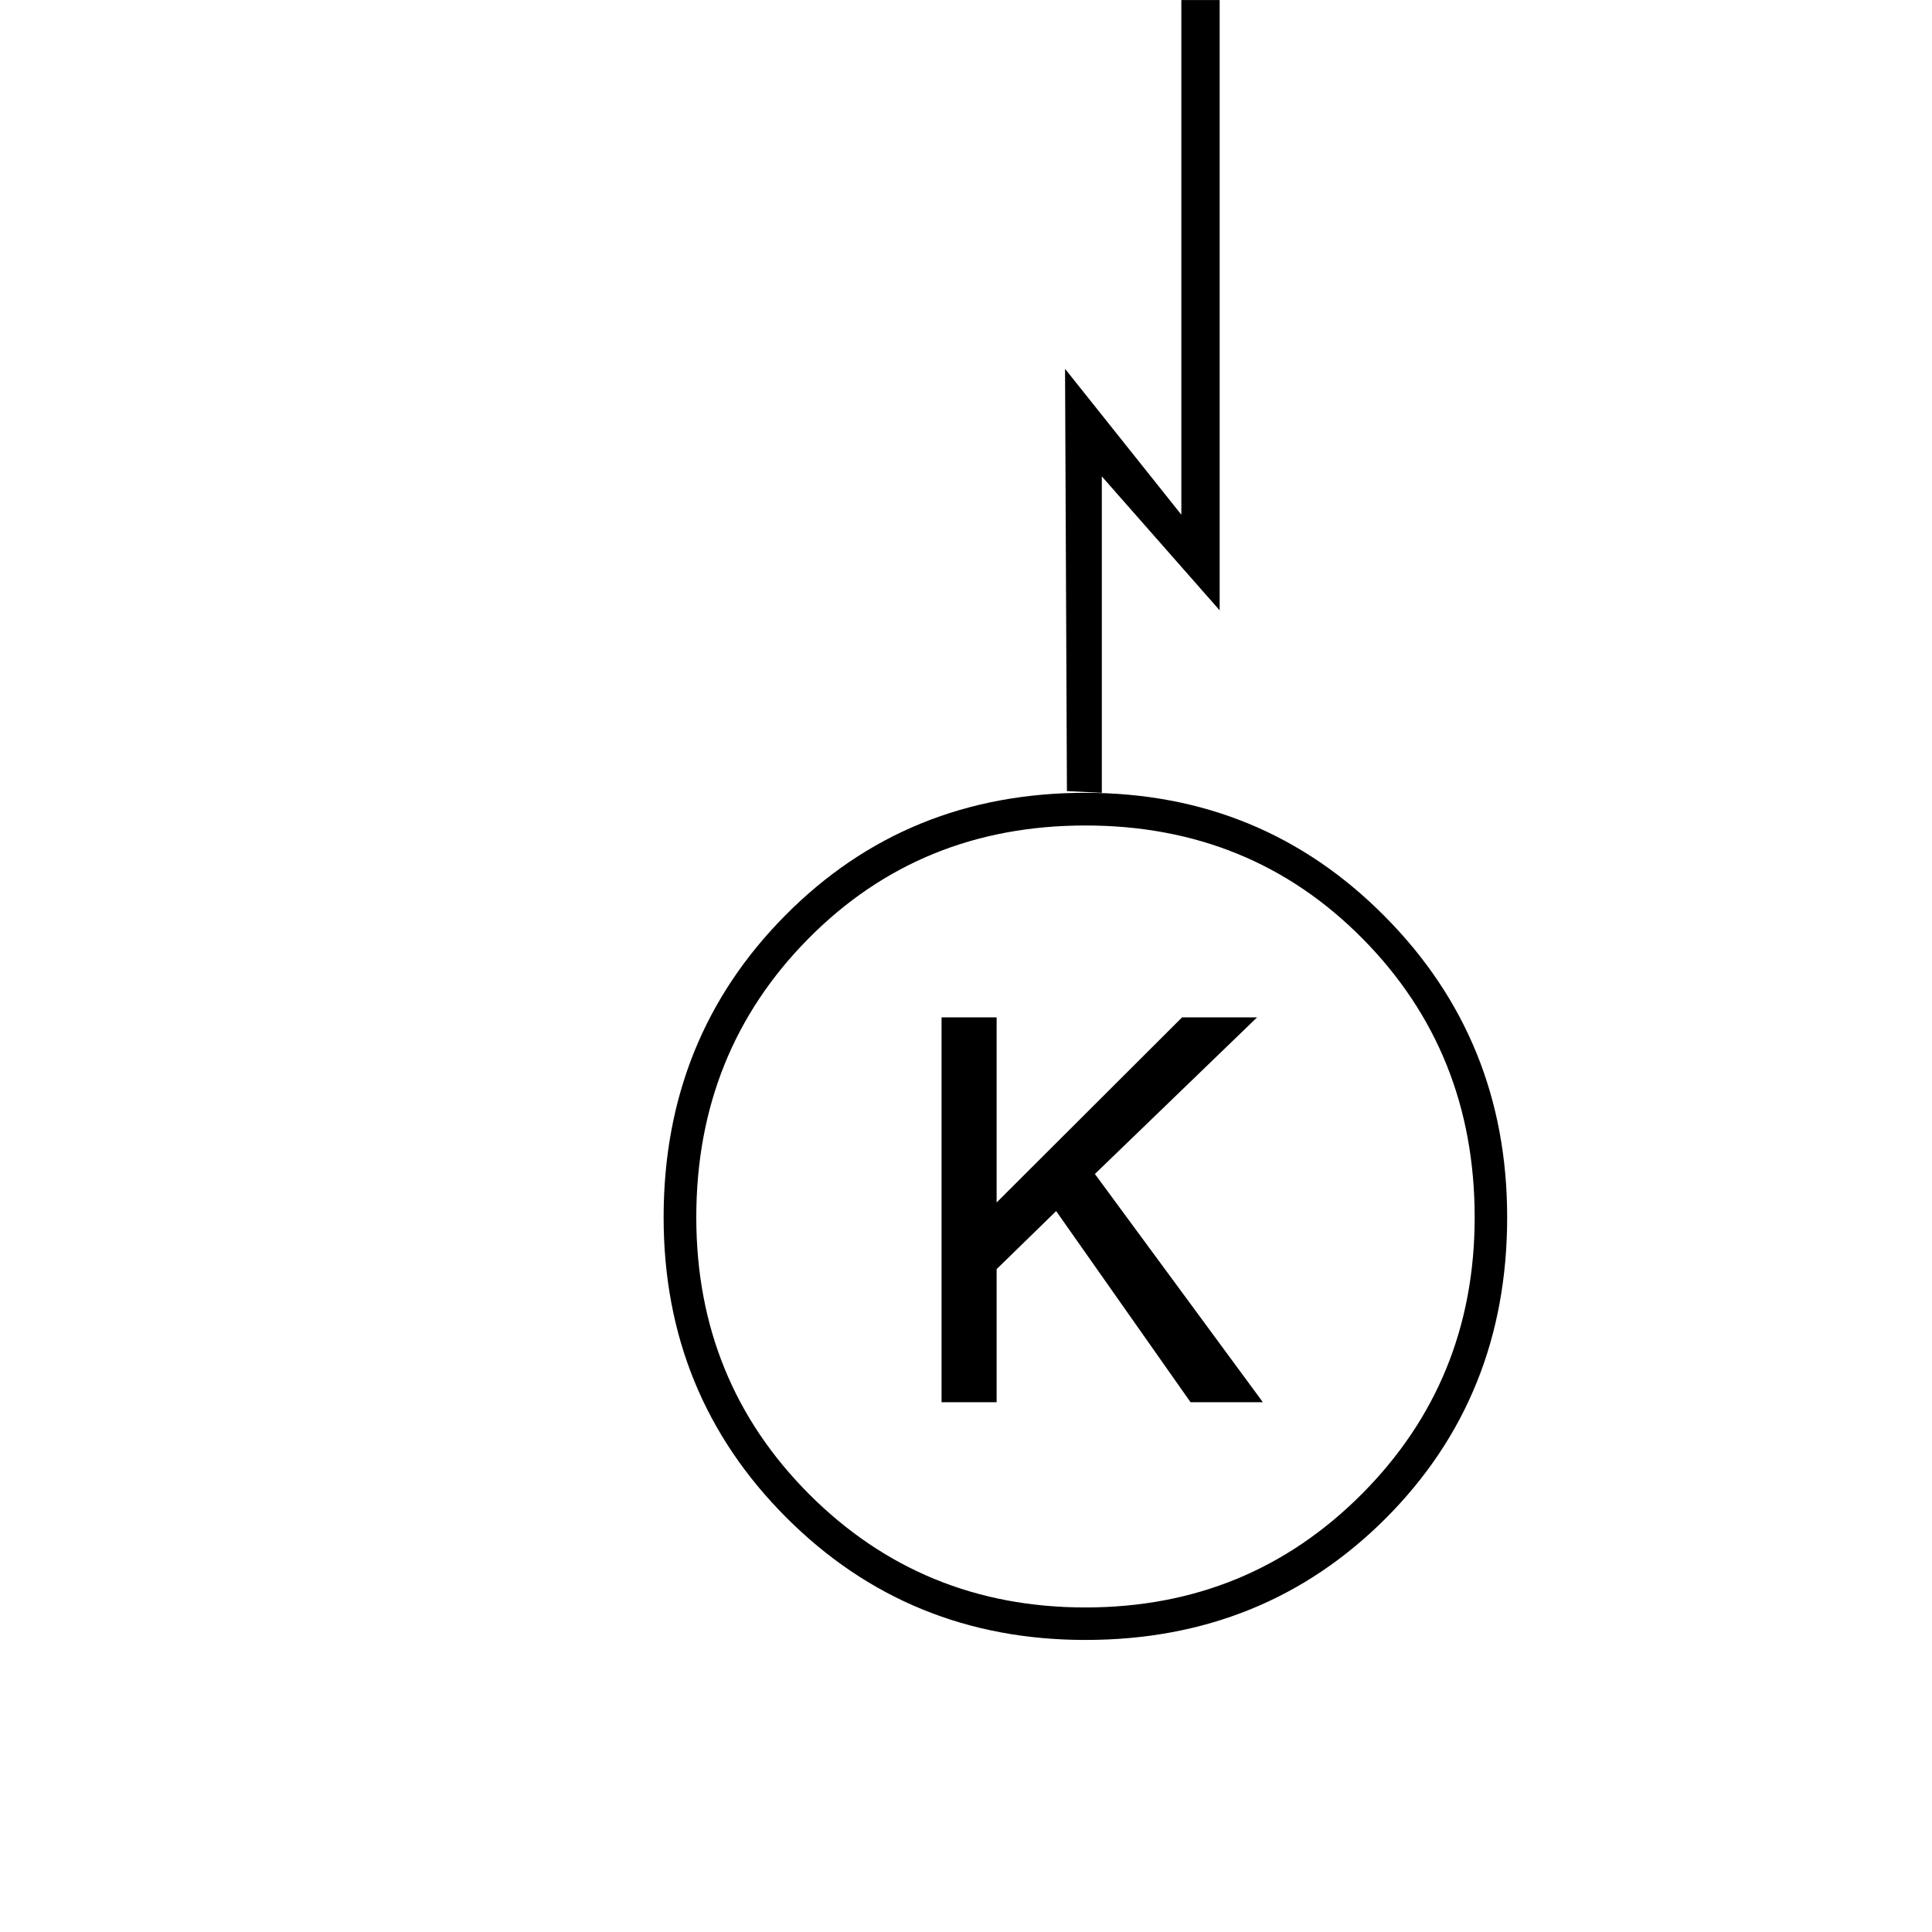 <?xml version="1.0" encoding="UTF-8" standalone="no"?>
<svg
   xmlns:dc="http://purl.org/dc/elements/1.1/"
   xmlns:cc="http://creativecommons.org/ns#"
   xmlns:rdf="http://www.w3.org/1999/02/22-rdf-syntax-ns#"
   xmlns:svg="http://www.w3.org/2000/svg"
   xmlns="http://www.w3.org/2000/svg"
   id="svg9"
   height="112.9mm"
   width="112.9mm"
   version="1.0">
  <defs
     id="defs3">
    <pattern
       y="0"
       x="0"
       height="6"
       width="6"
       patternUnits="userSpaceOnUse"
       id="EMFhbasepattern" />
  </defs>
  <path
     id="path5"
     d="  M 332.878,268.862   C 332.878,295.23 323.963,317.404 306.058,335.347   C 288.152,353.252 266.054,362.205 239.724,362.205   C 213.697,362.205 191.636,353.177 173.617,335.12   C 155.599,317.064 146.57,294.965 146.57,268.862   C 146.57,242.495 155.523,220.245 173.429,202.189   C 191.296,184.132 213.433,175.104 239.724,175.104   C 265.789,175.104 287.85,184.208 305.869,202.415   C 323.888,220.585 332.878,242.722 332.878,268.862   z  M 325.701,268.862   C 325.701,244.497 317.428,223.985 300.958,207.326   C 284.45,190.63 264.052,182.319 239.724,182.319   C 215.435,182.319 195.036,190.63 178.528,207.326   C 162.058,223.985 153.785,244.497 153.785,268.862   C 153.785,292.963 162.096,313.362 178.717,330.021   C 195.376,346.68 215.699,355.028 239.724,355.028   C 263.787,355.028 284.11,346.68 300.732,330.021   C 317.353,313.362 325.701,292.963 325.701,268.862   z  M 260.916,0.015   L 260.916,113.681   L 235.229,81.459   L 235.645,174.726   L 243.351,175.104   L 243.351,105.219   L 269.378,134.798   L 269.378,0.015   L 260.916,0.015   z "
     style="fill:#000000;fill-rule:nonzero;fill-opacity:1;stroke:none;" />
  <path
     id="path7"
     d="  M 208.484,309.169   L 208.484,225.232   L 219.59,225.232   L 219.59,266.86   L 261.294,225.232   L 276.329,225.232   L 241.122,259.23   L 277.877,309.169   L 263.221,309.169   L 233.34,266.671   L 219.59,280.082   L 219.59,309.169   L 208.484,309.169   z "
     style="fill:#000000;fill-rule:nonzero;fill-opacity:1;stroke:#000000;stroke-width:1.058px;stroke-linecap:butt;stroke-linejoin:miter;stroke-miterlimit:112;stroke-dasharray:none;stroke-opacity:1;" />
</svg>
